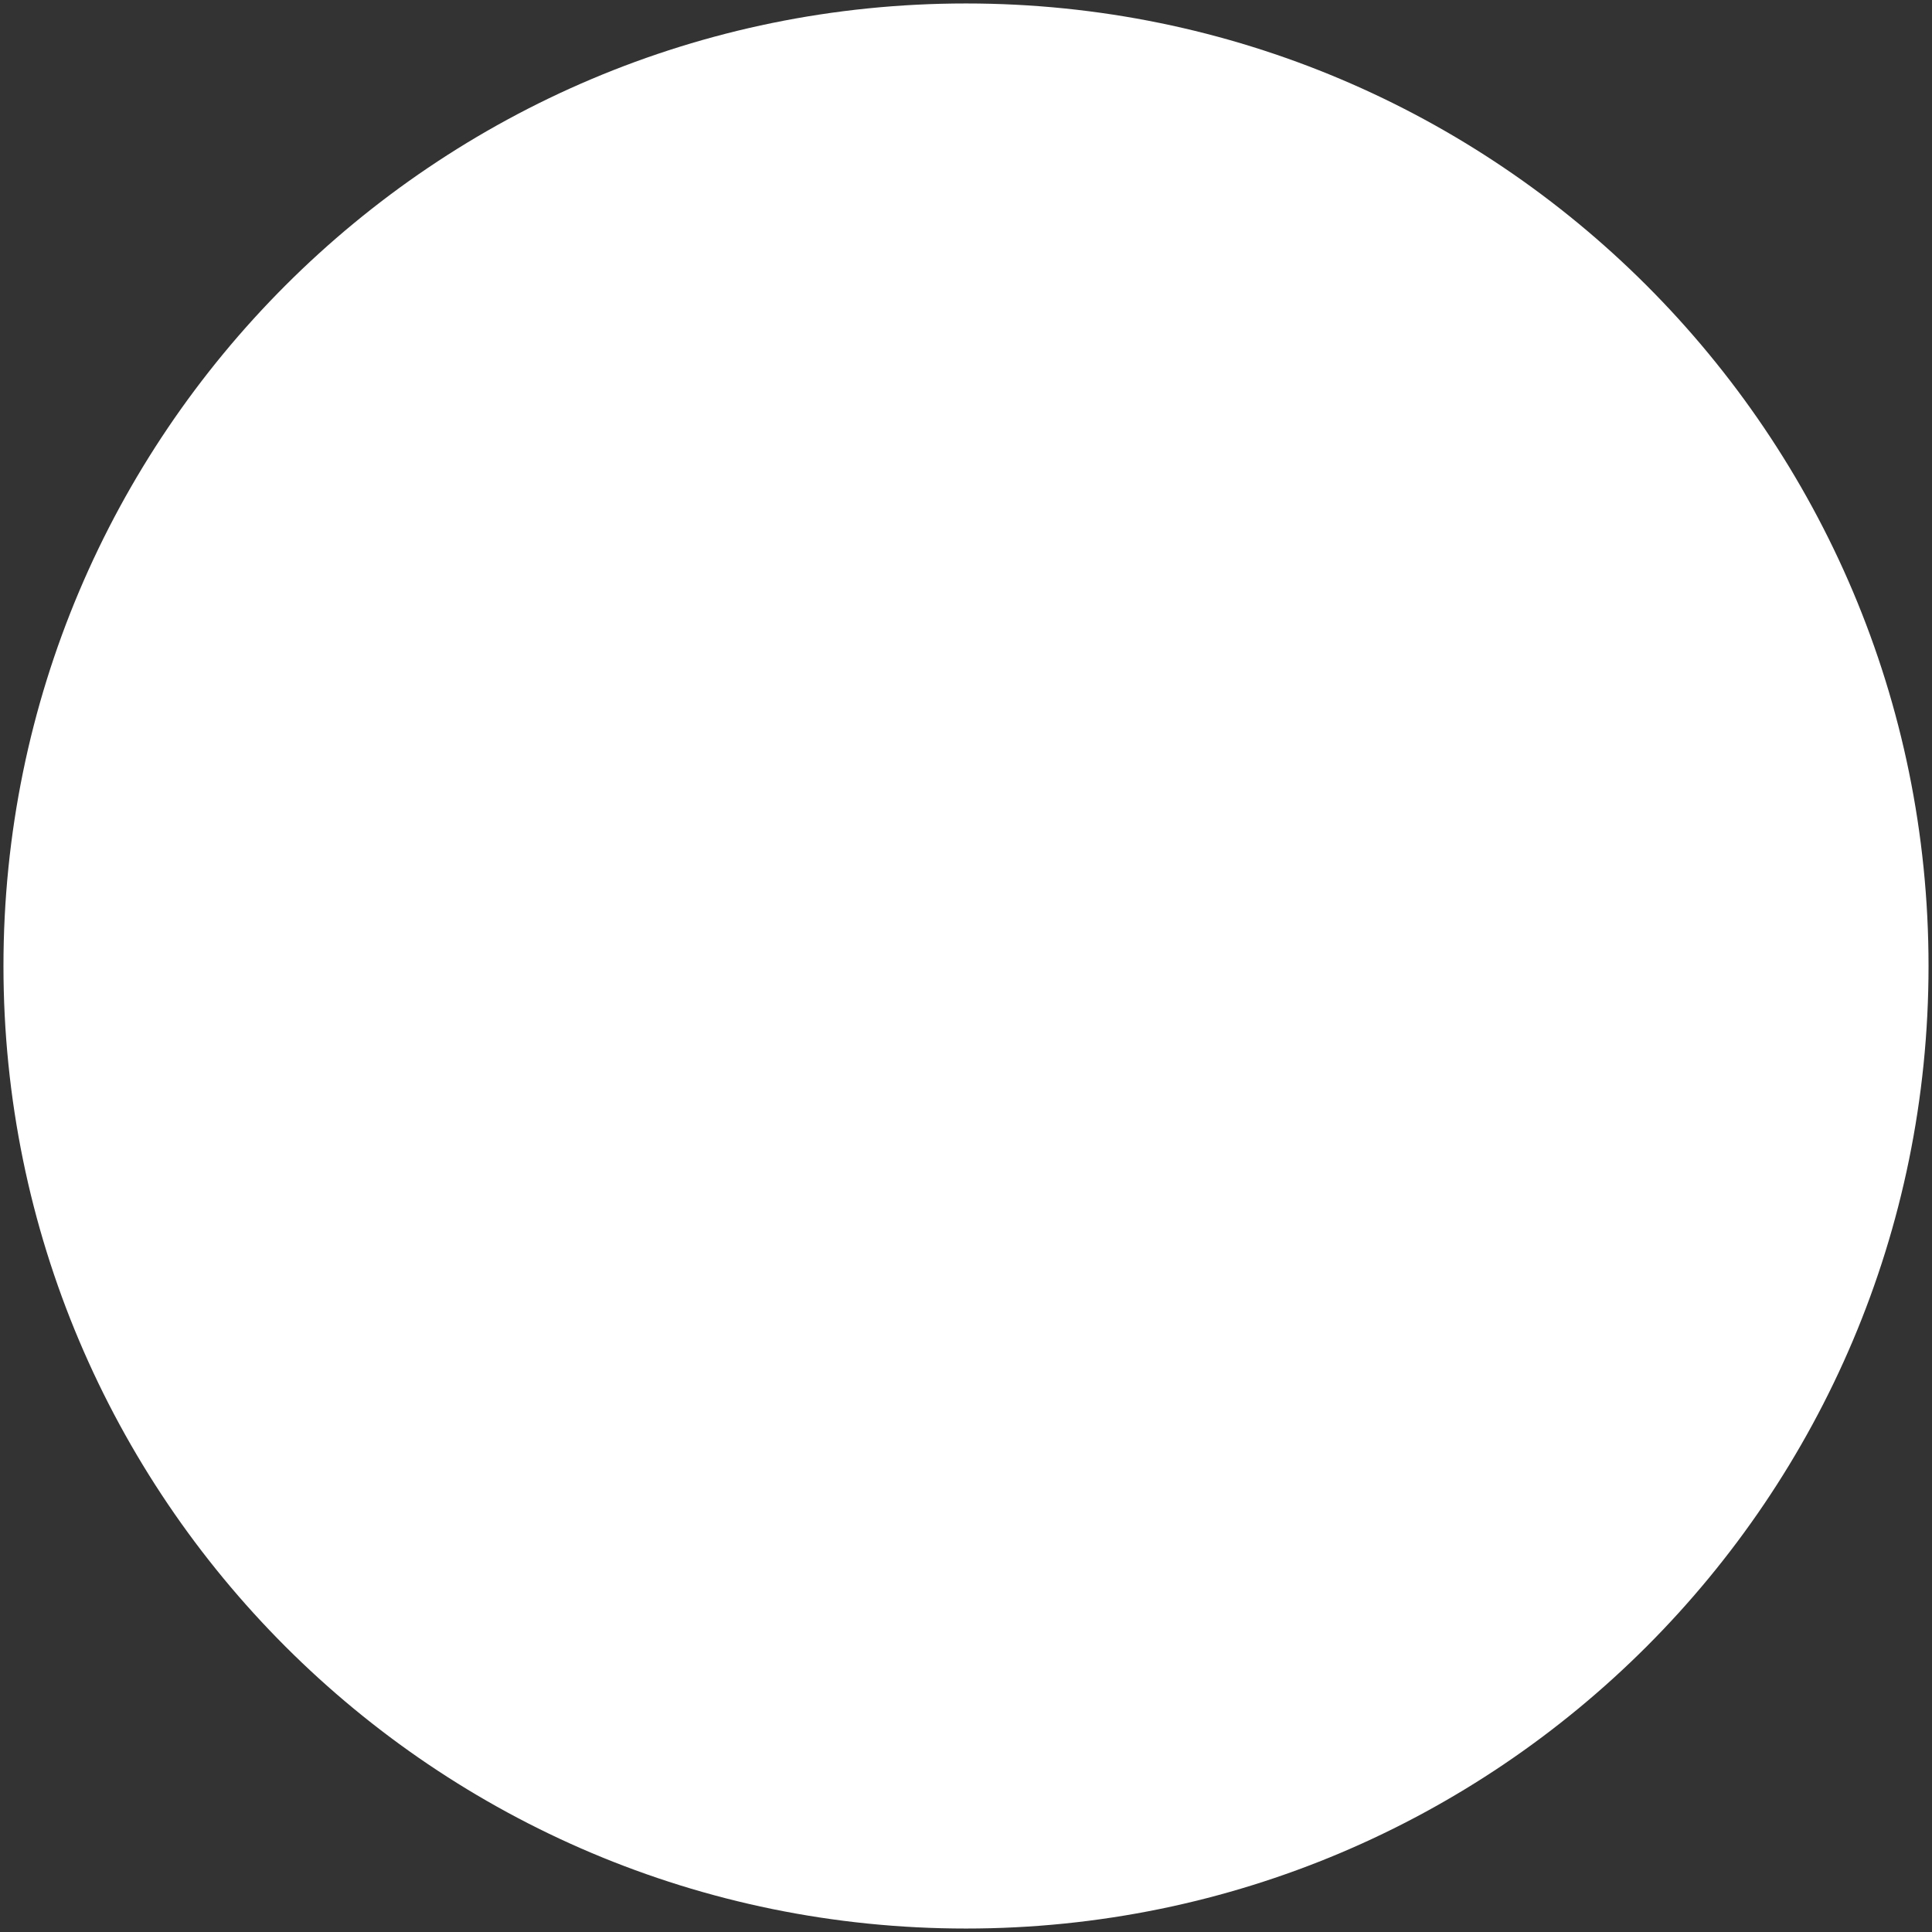 <svg xmlns="http://www.w3.org/2000/svg" width="24" height="24"><rect width="100%" height="100%" fill="#333333" stroke="none"/><g fill="none"><path fill="#fff" d="M23.957 12C23.957 5.398 18.602.043 12 .043S.043 5.398.043 12 5.398 23.957 12 23.957 23.957 18.602 23.957 12z"/><path fill="#FFF" d="M17.913 11.383l-8.429-5.18a.762.762 0 00-1.161.65v10.313c0 .275.15.53.385.665a.768.768 0 00.767-.014l8.429-5.137a.76.76 0 00.366-.646.728.728 0 00-.357-.65z"/></g></svg>